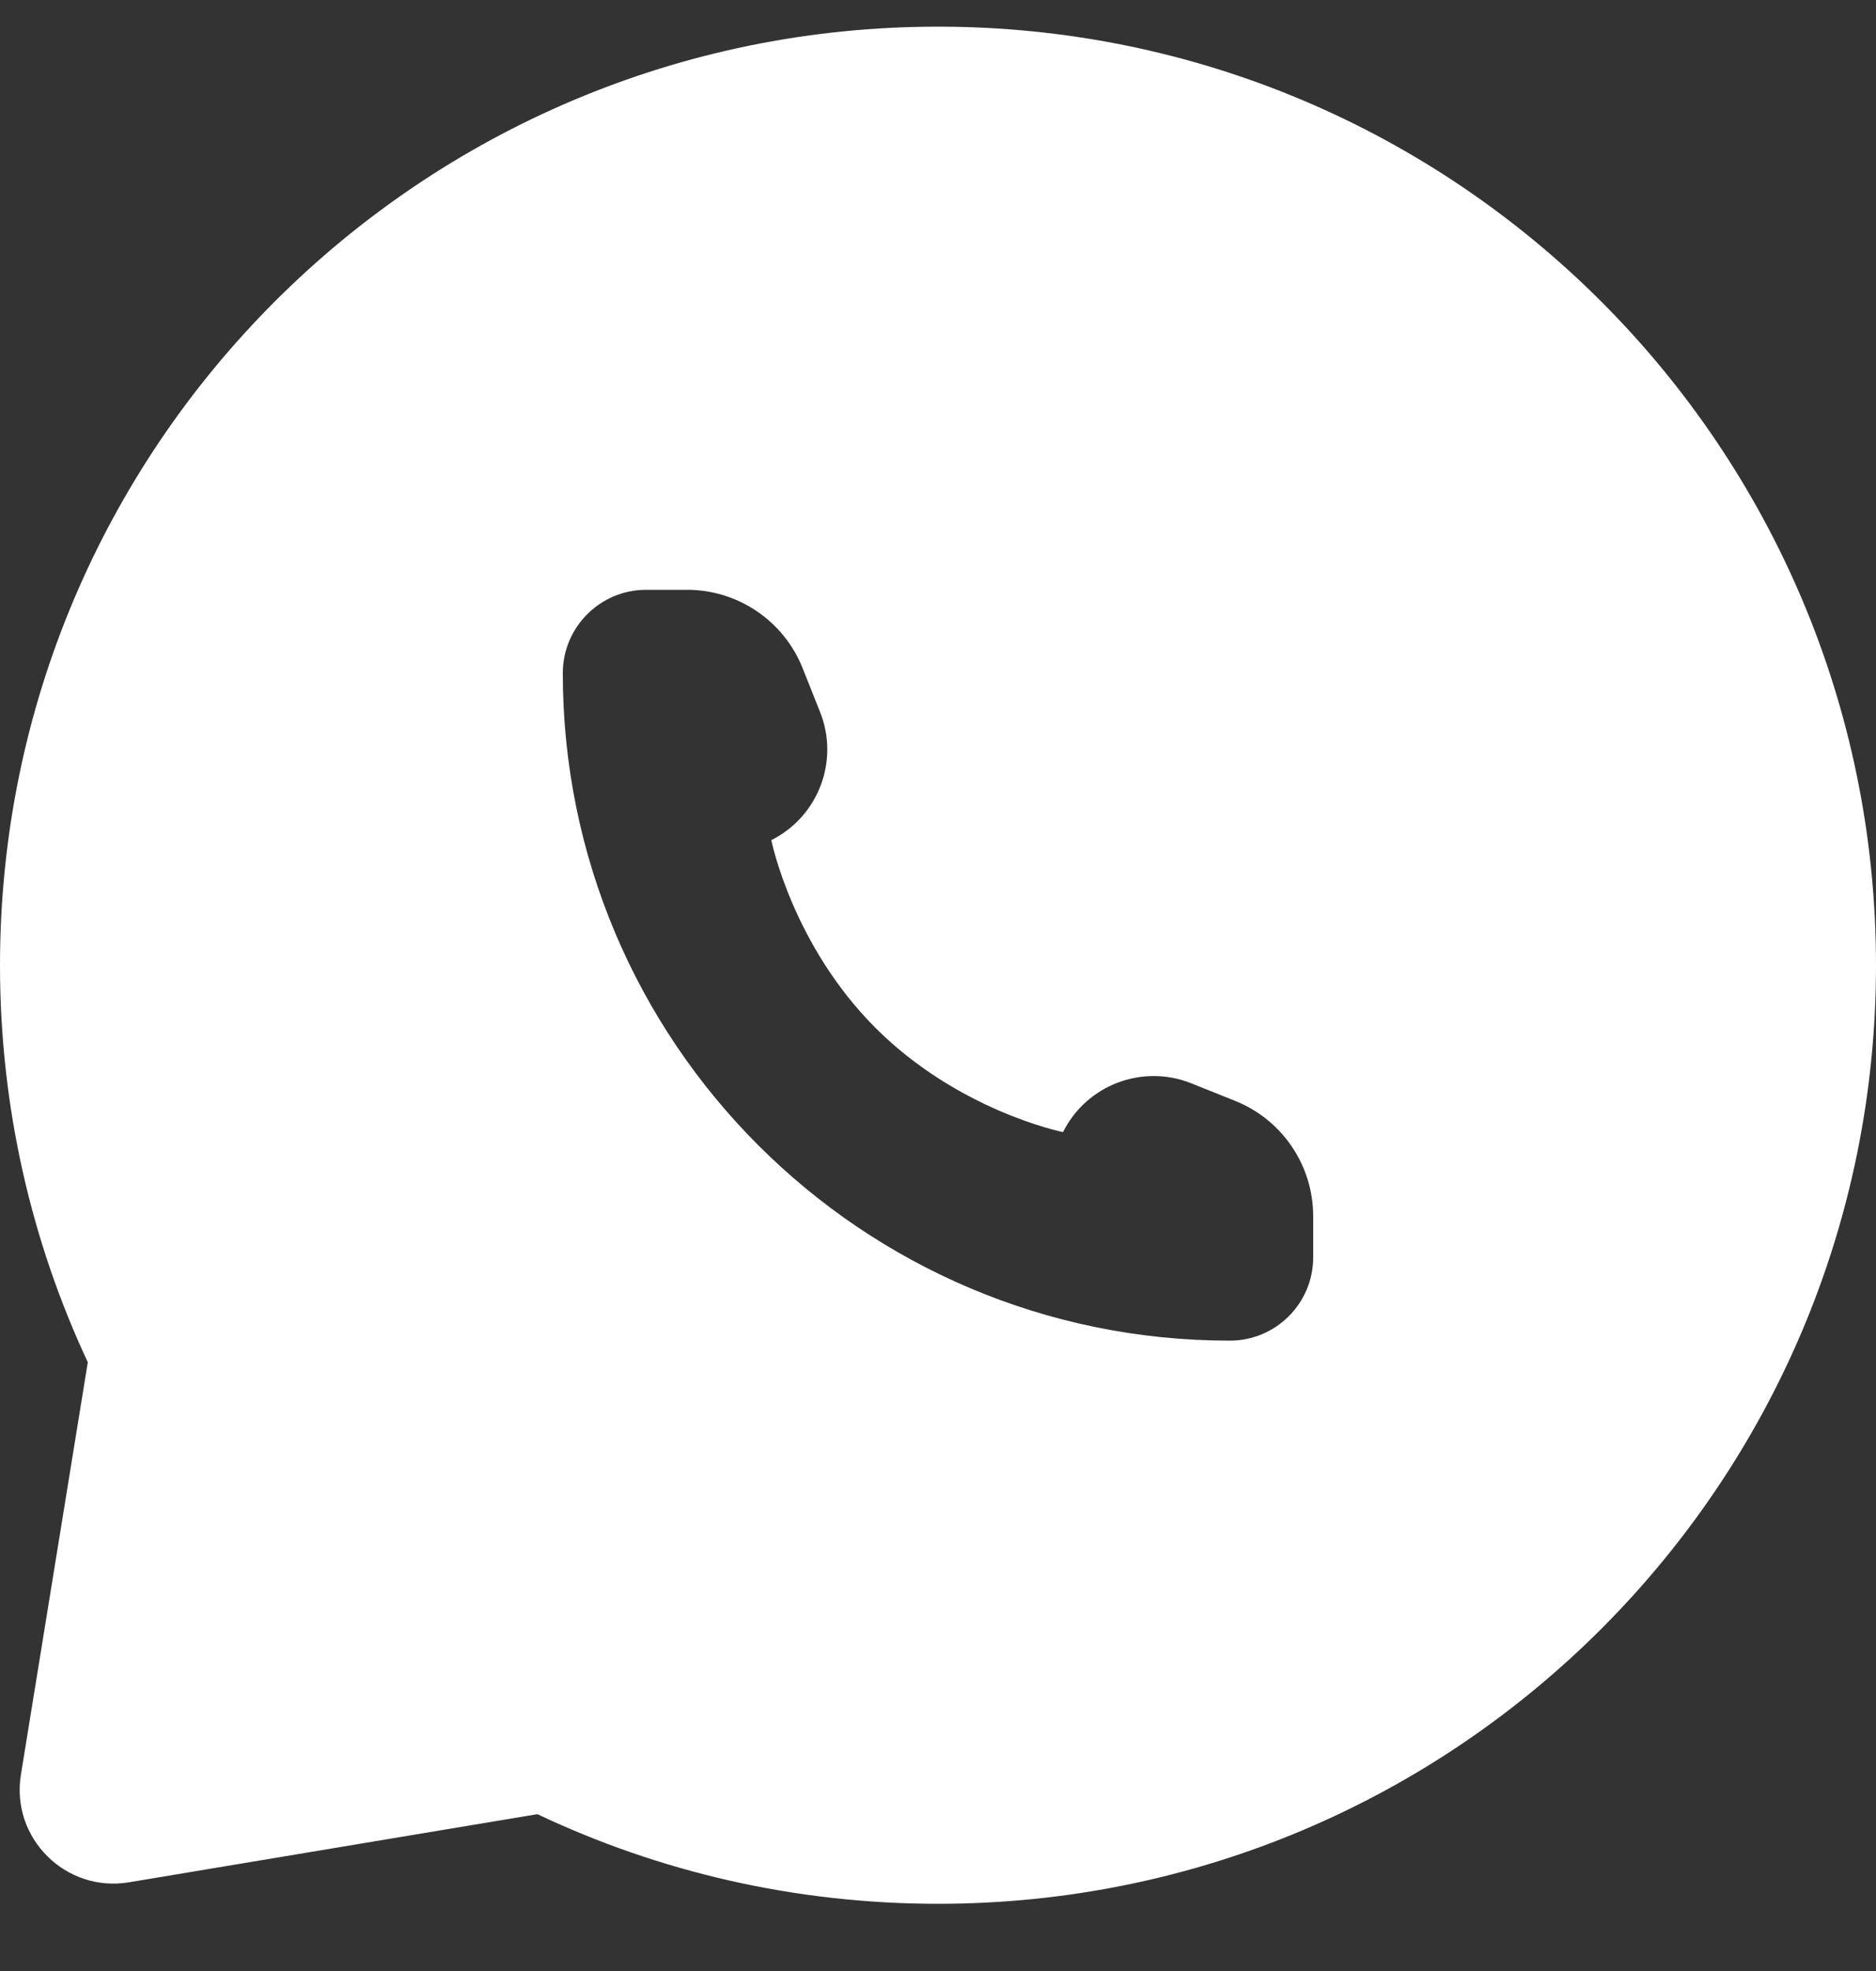<svg width="20" height="21" viewBox="0 0 20 21" fill="none" xmlns="http://www.w3.org/2000/svg">
<rect x="0" y="0" width="20" height="21" fill="#333333" stroke="none"/>
<path d="M10 0.284C15.523 0.284 20 4.761 20 10.284C20 15.807 15.523 20.284 10 20.284C8.472 20.284 7.024 19.942 5.729 19.329L1.375 20.055C0.7 20.167 0.113 19.584 0.223 18.908L0.936 14.514C0.335 13.229 0 11.796 0 10.284C0 4.761 4.477 0.284 10 0.284ZM6.889 6.284C6.398 6.284 6 6.682 6 7.173C6 11.1 9.184 14.284 13.111 14.284C13.602 14.284 14 13.886 14 13.396V12.959C14 12.417 13.67 11.93 13.167 11.729L12.7 11.542C12.179 11.334 11.584 11.559 11.333 12.062C11.309 12.057 10.212 11.83 9.333 10.951C8.454 10.072 8.228 8.975 8.223 8.951C8.725 8.7 8.951 8.105 8.742 7.584L8.556 7.117C8.354 6.614 7.867 6.284 7.325 6.284H6.889Z" fill="white"/>
</svg>

